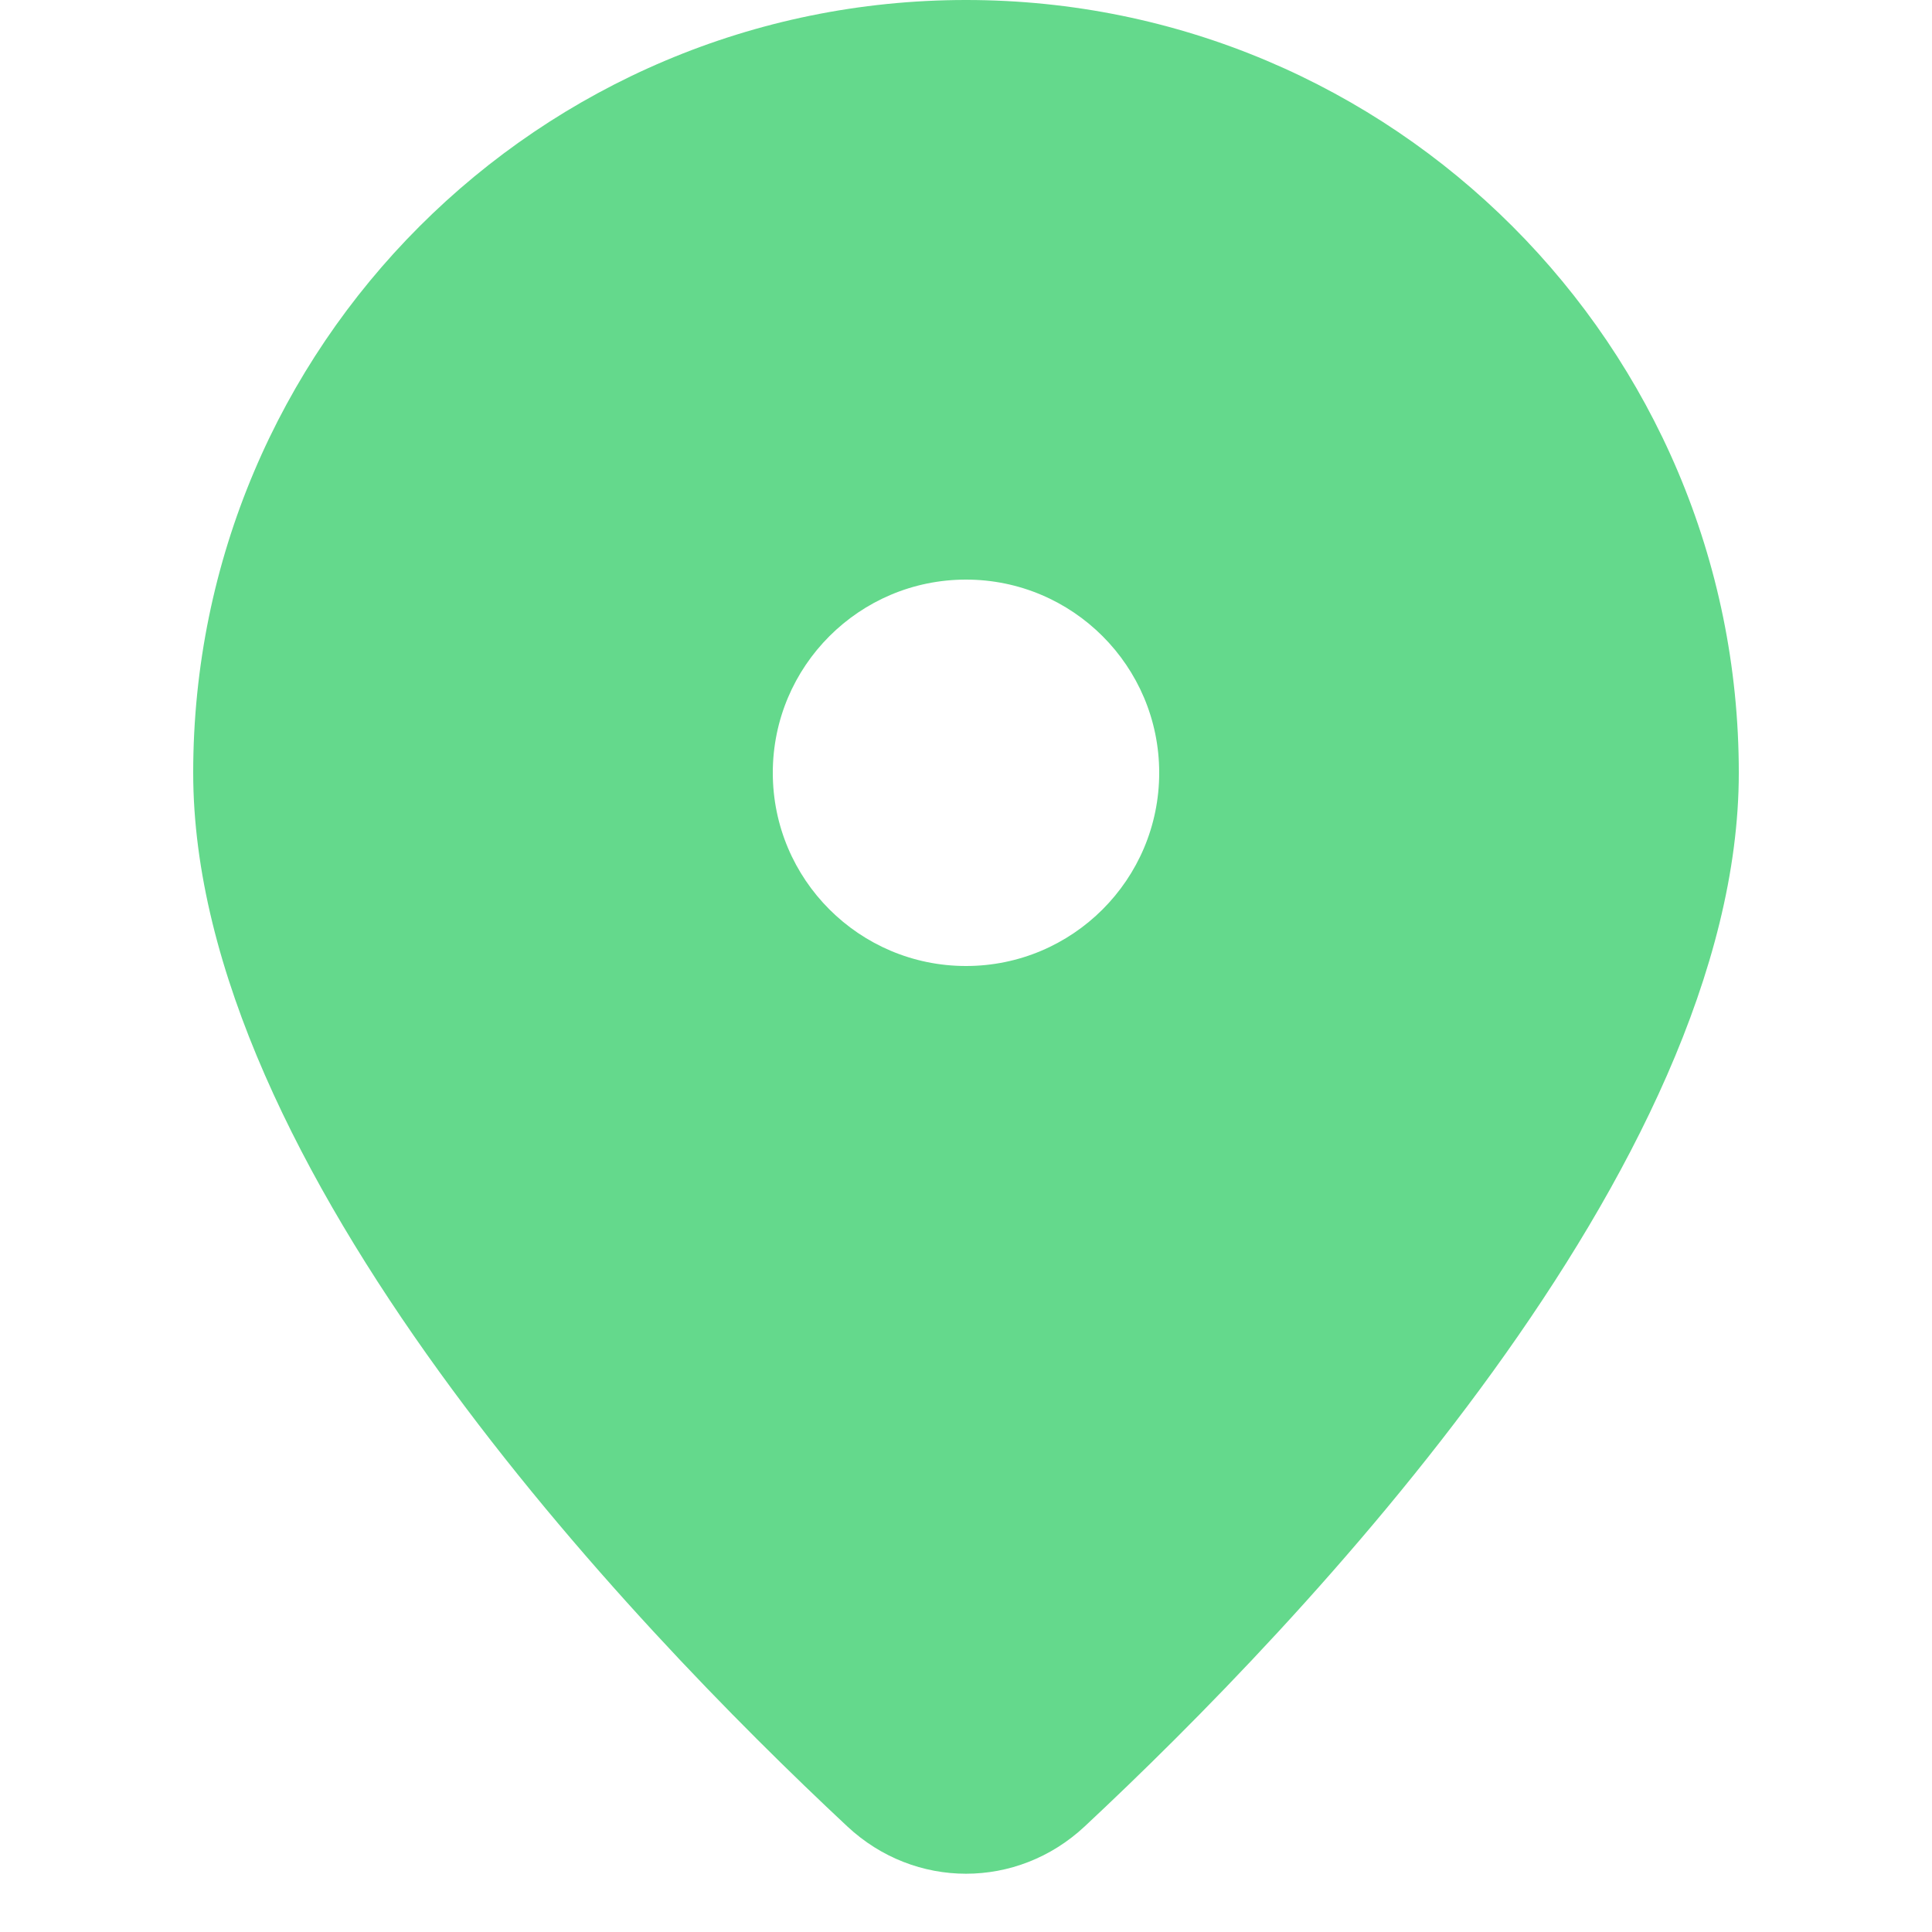 <svg width="28" height="28" viewBox="0 0 28 28" fill="none" xmlns="http://www.w3.org/2000/svg">
<path fill-rule="evenodd" clip-rule="evenodd" d="M15.72 26.47C18.859 23.537 25.2 16.908 25.2 11.2C25.2 5.014 20.186 0 14 0C7.814 0 2.8 5.014 2.8 11.2C2.8 16.908 9.141 23.537 12.28 26.47C13.258 27.384 14.742 27.384 15.72 26.47ZM14 14C15.546 14 16.8 12.746 16.8 11.2C16.8 9.654 15.546 8.4 14 8.4C12.454 8.4 11.2 9.654 11.2 11.2C11.2 12.746 12.454 14 14 14Z" fill="#64D98C"/>
</svg>
